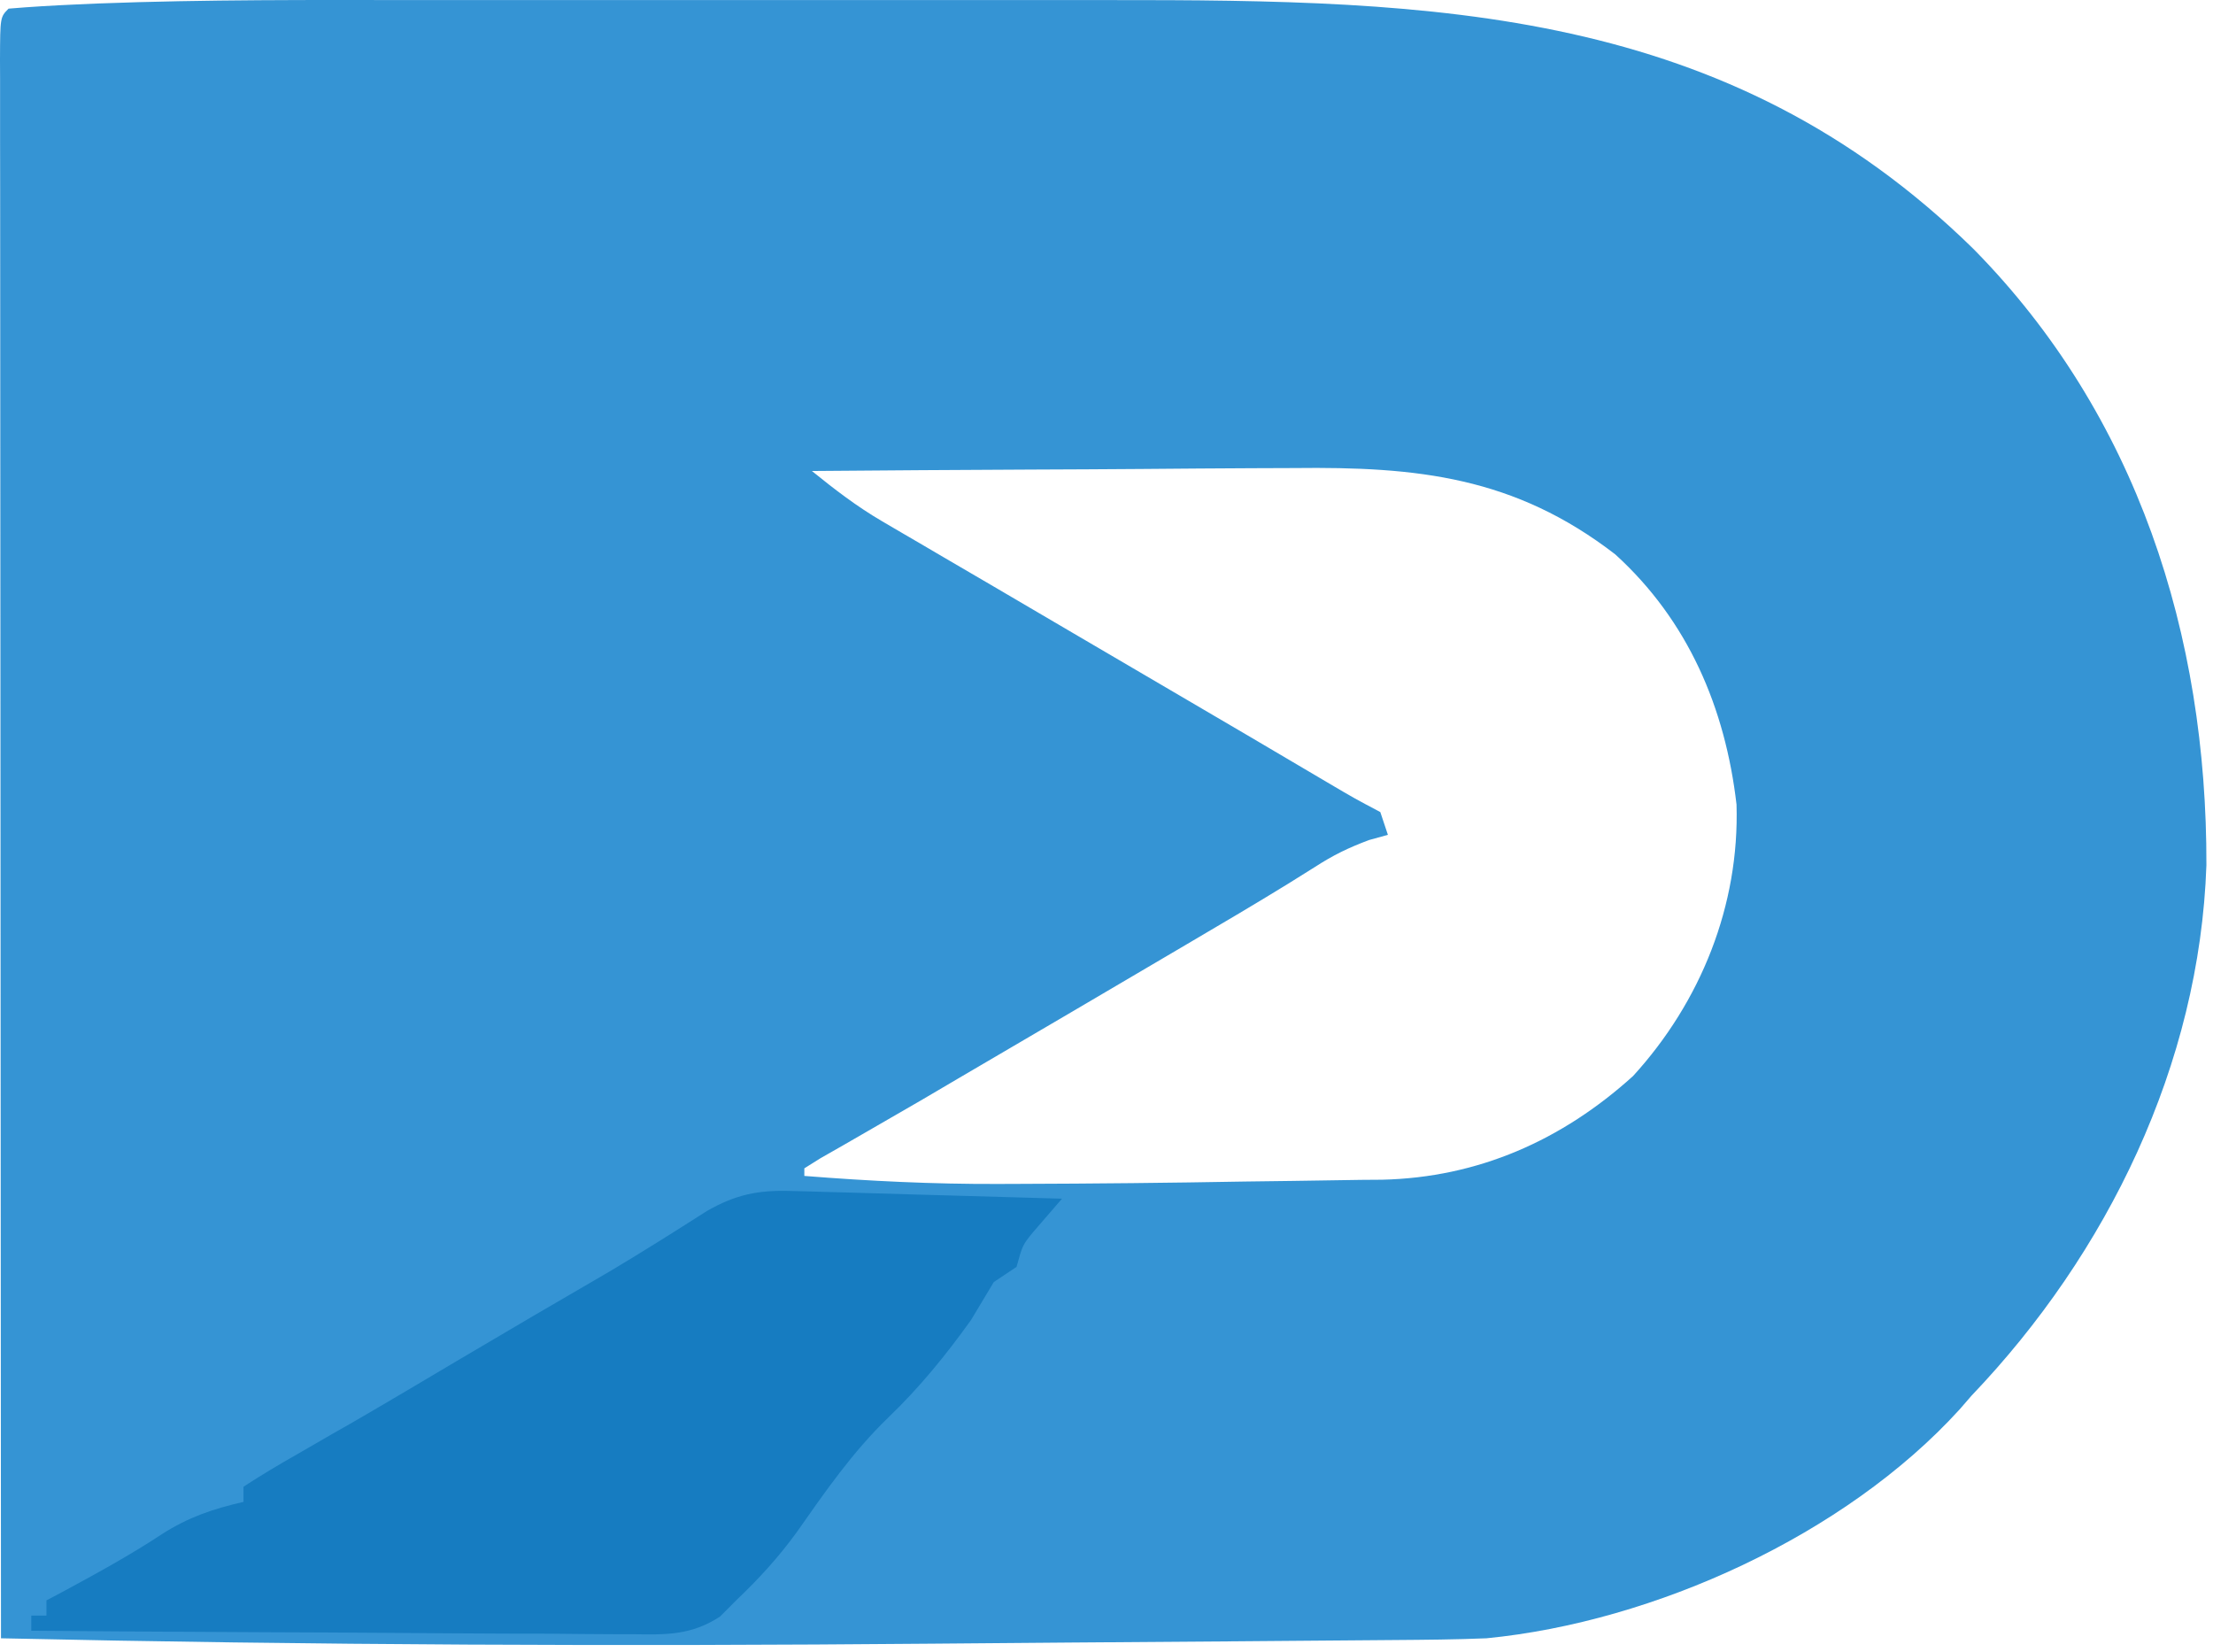 <svg width="292" height="218" viewBox="0 0 292 218" fill="none" xmlns="http://www.w3.org/2000/svg">
<path d="M55.6 0.01C59.77 0.01 63.93 0.01 68.1 0.01C75.09 0.01 82.07 0.01 89.06 0.01C97.08 0.02 105.11 0.02 113.13 0.01C120.08 0.01 127.03 0.01 133.98 0.01C138.11 0.01 142.23 0.01 146.36 0.01C189.38 -0.02 227.81 0.92 260.38 32.83C282 54.75 291.21 83.79 291.13 114.14C290.23 140.42 278.08 165.36 260.13 184.14C259.36 185.03 259.36 185.03 258.57 185.94C243.47 202.54 218.27 213.98 196.13 216.14C192.06 216.31 187.99 216.34 183.91 216.37C182.69 216.38 181.47 216.39 180.22 216.4C176.87 216.43 173.52 216.46 170.17 216.48C167.33 216.5 164.48 216.52 161.64 216.55C154.85 216.6 148.06 216.65 141.28 216.7C135.19 216.74 129.11 216.79 123.03 216.85C82.04 217.21 41.11 217.05 0.13 216.14C0.11 188.26 0.09 160.37 0.08 132.49C0.08 119.54 0.07 106.6 0.06 93.65C0.05 82.37 0.04 71.09 0.04 59.81C0.04 53.83 0.03 47.86 0.03 41.88C0.02 36.26 0.02 30.65 0.02 25.03C0.02 22.96 0.02 20.89 0.01 18.82C0.01 16.01 0.01 13.2 0.01 10.39C0.01 9.56 0.01 8.73 0 7.87C0.02 2.26 0.02 2.26 1.13 1.14C4.1 0.89 7.04 0.72 10.01 0.59C10.98 0.55 11.95 0.51 12.95 0.46C27.16 -0.08 41.38 -0 55.6 0.01ZM107.13 62.14C110.14 64.58 113.07 66.83 116.41 68.78C117.24 69.27 118.07 69.75 118.92 70.25C119.82 70.77 120.71 71.3 121.63 71.83C122.58 72.39 123.53 72.94 124.51 73.52C126.59 74.74 128.67 75.95 130.76 77.17C134.32 79.25 137.88 81.34 141.43 83.43C145.79 85.98 150.16 88.54 154.52 91.1C161.48 95.17 168.44 99.26 175.39 103.37C178.72 105.33 178.72 105.33 182.13 107.14C182.46 108.13 182.79 109.12 183.13 110.14C181.9 110.48 181.9 110.48 180.63 110.83C177.87 111.87 175.95 112.8 173.52 114.37C168.89 117.31 164.18 120.11 159.45 122.89C158.51 123.44 157.58 123.99 156.62 124.56C146.63 130.45 136.62 136.32 126.61 142.18C124.91 143.18 123.2 144.18 121.49 145.19C119.2 146.52 116.9 147.85 114.6 149.17C113.5 149.81 112.4 150.44 111.27 151.09C109.78 151.94 109.78 151.94 108.27 152.8C107.56 153.24 106.86 153.69 106.13 154.14C106.13 154.47 106.13 154.8 106.13 155.14C114.67 155.82 123.14 156.23 131.7 156.2C132.6 156.19 133.5 156.19 134.43 156.19C144.37 156.16 154.31 156.06 164.25 155.88C166.32 155.85 168.38 155.82 170.45 155.8C173.51 155.76 176.56 155.71 179.61 155.66C180.98 155.65 180.98 155.65 182.37 155.64C195.03 155.35 206.1 150.45 215.48 141.96C224.43 132.16 229.53 119.42 229.13 106.14C227.65 93.4 222.74 81.87 213.13 73.14C199.84 62.88 186.97 61.56 170.8 61.75C168.96 61.76 167.12 61.77 165.27 61.77C160.46 61.79 155.65 61.83 150.83 61.87C145.91 61.91 140.98 61.93 136.05 61.95C126.41 61.99 116.77 62.06 107.13 62.14Z" fill="#3594D4"/>
<path d="M104.259 157.122C105.459 157.152 105.459 157.152 106.689 157.182C107.969 157.222 107.969 157.222 109.269 157.262C110.159 157.292 111.039 157.312 111.949 157.332C114.759 157.412 117.569 157.492 120.379 157.582C122.289 157.632 124.199 157.692 126.109 157.742C130.789 157.872 135.459 158.002 140.129 158.142C138.859 159.612 137.589 161.072 136.329 162.542C134.929 164.252 134.929 164.252 134.129 167.142C133.139 167.802 132.149 168.462 131.129 169.142C130.129 170.802 129.129 172.472 128.129 174.142C124.809 178.782 121.319 183.072 117.199 187.022C112.489 191.572 108.879 196.792 105.129 202.142C102.709 205.472 100.119 208.302 97.129 211.142C96.429 211.842 95.729 212.552 95.009 213.272C91.189 215.762 87.899 215.672 83.489 215.602C82.199 215.602 82.199 215.602 80.889 215.602C78.049 215.592 75.229 215.562 72.399 215.532C70.429 215.522 68.459 215.522 66.499 215.522C61.329 215.502 56.159 215.462 50.999 215.422C45.719 215.382 40.449 215.362 35.169 215.342C24.829 215.292 14.479 215.232 4.129 215.142C4.129 214.482 4.129 213.822 4.129 213.142C4.789 213.142 5.449 213.142 6.129 213.142C6.129 212.482 6.129 211.822 6.129 211.142C6.839 210.772 7.539 210.392 8.259 210.012C12.729 207.592 17.139 205.192 21.379 202.392C24.879 200.152 28.099 199.072 32.129 198.142C32.129 197.482 32.129 196.822 32.129 196.142C34.479 194.612 36.819 193.212 39.259 191.832C40.819 190.932 42.379 190.032 43.929 189.132C44.769 188.652 45.609 188.172 46.479 187.682C51.159 184.972 55.799 182.212 60.449 179.452C67.079 175.532 73.719 171.632 80.389 167.772C82.479 166.532 84.539 165.272 86.599 163.982C87.189 163.612 87.779 163.252 88.379 162.872C90.029 161.832 91.679 160.792 93.319 159.742C97.059 157.612 99.989 157.002 104.259 157.122Z" fill="#167CC1"/>
</svg>
